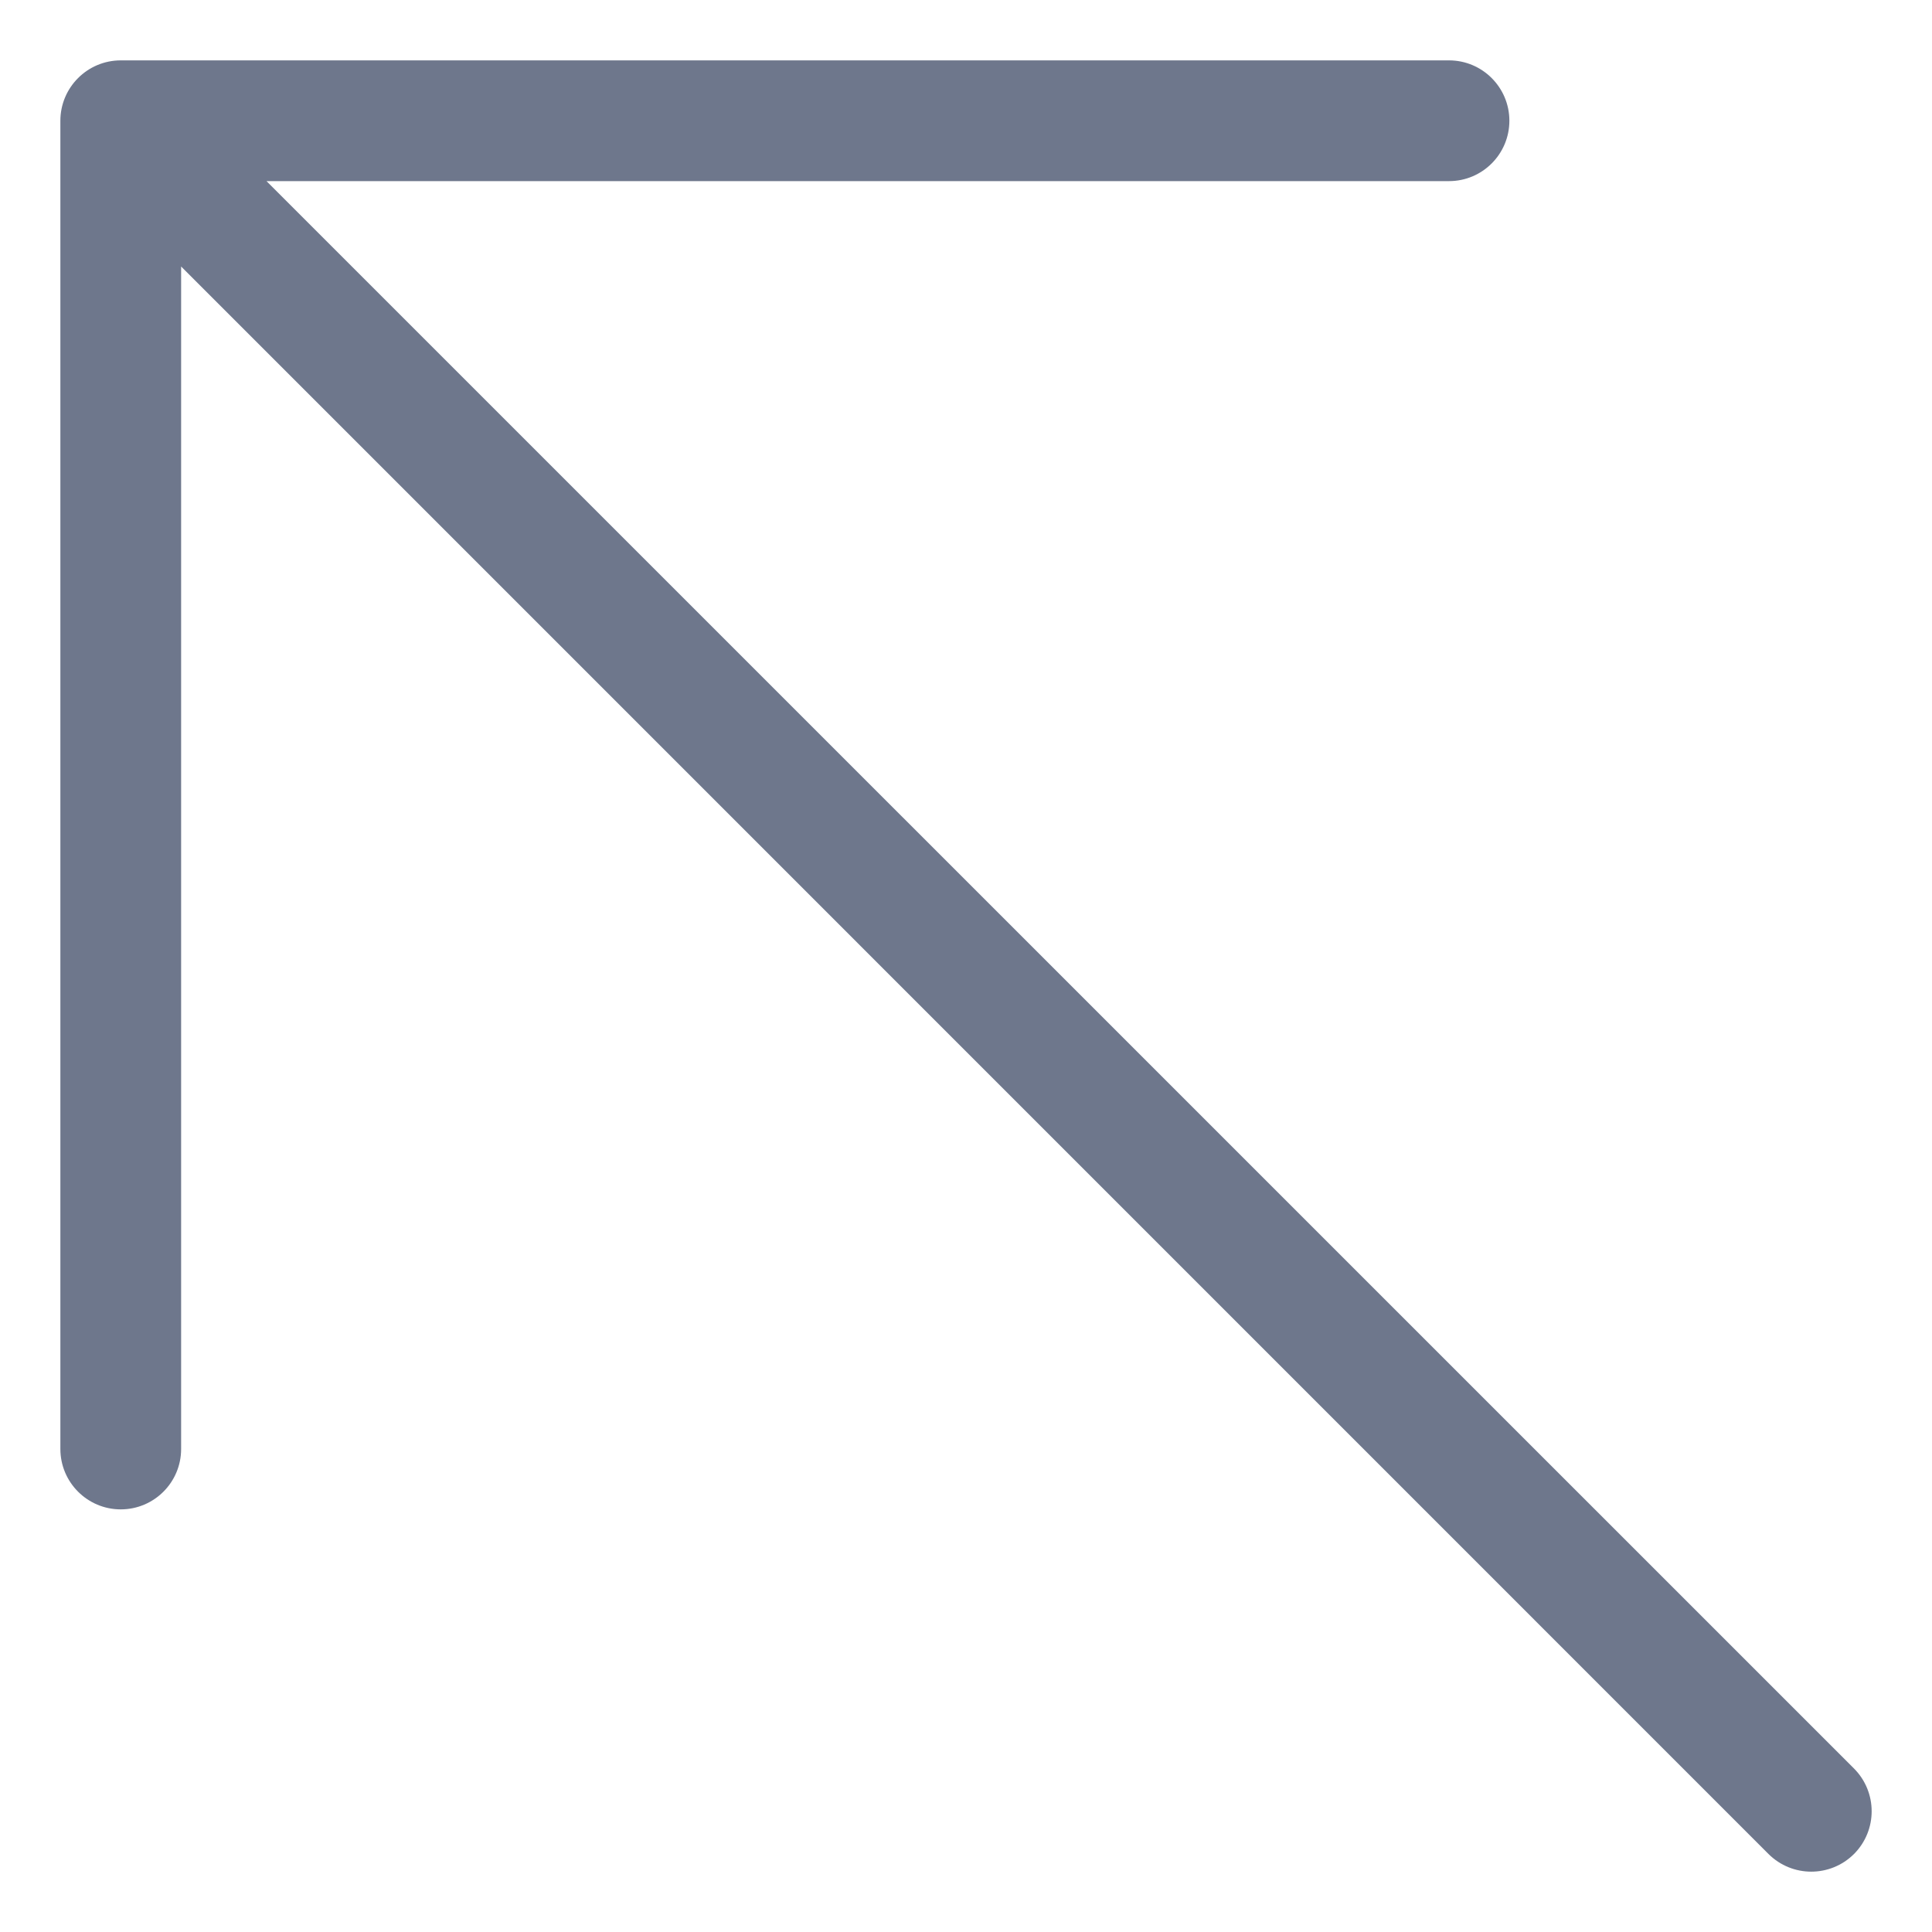 <svg width="16" height="16" viewBox="0 0 16 16" fill="none" xmlns="http://www.w3.org/2000/svg">
<g clip-path="url(#clip0_418_11684)">
<path fill-rule="evenodd" clip-rule="evenodd" d="M15.354 15.354C15.549 15.158 15.549 14.842 15.354 14.646L2.207 1.5H12C12.276 1.5 12.5 1.276 12.5 1C12.5 0.724 12.276 0.5 12 0.5H1C0.724 0.5 0.5 0.724 0.5 1V12C0.5 12.276 0.724 12.5 1 12.5C1.276 12.5 1.5 12.276 1.5 12V2.207L14.646 15.354C14.842 15.549 15.158 15.549 15.354 15.354Z" fill="#6E778C"/>
</g>
<defs>
<clipPath id="clip0_418_11684">
<rect width="16" height="16" fill="white"/>
</clipPath>
</defs>
</svg>
